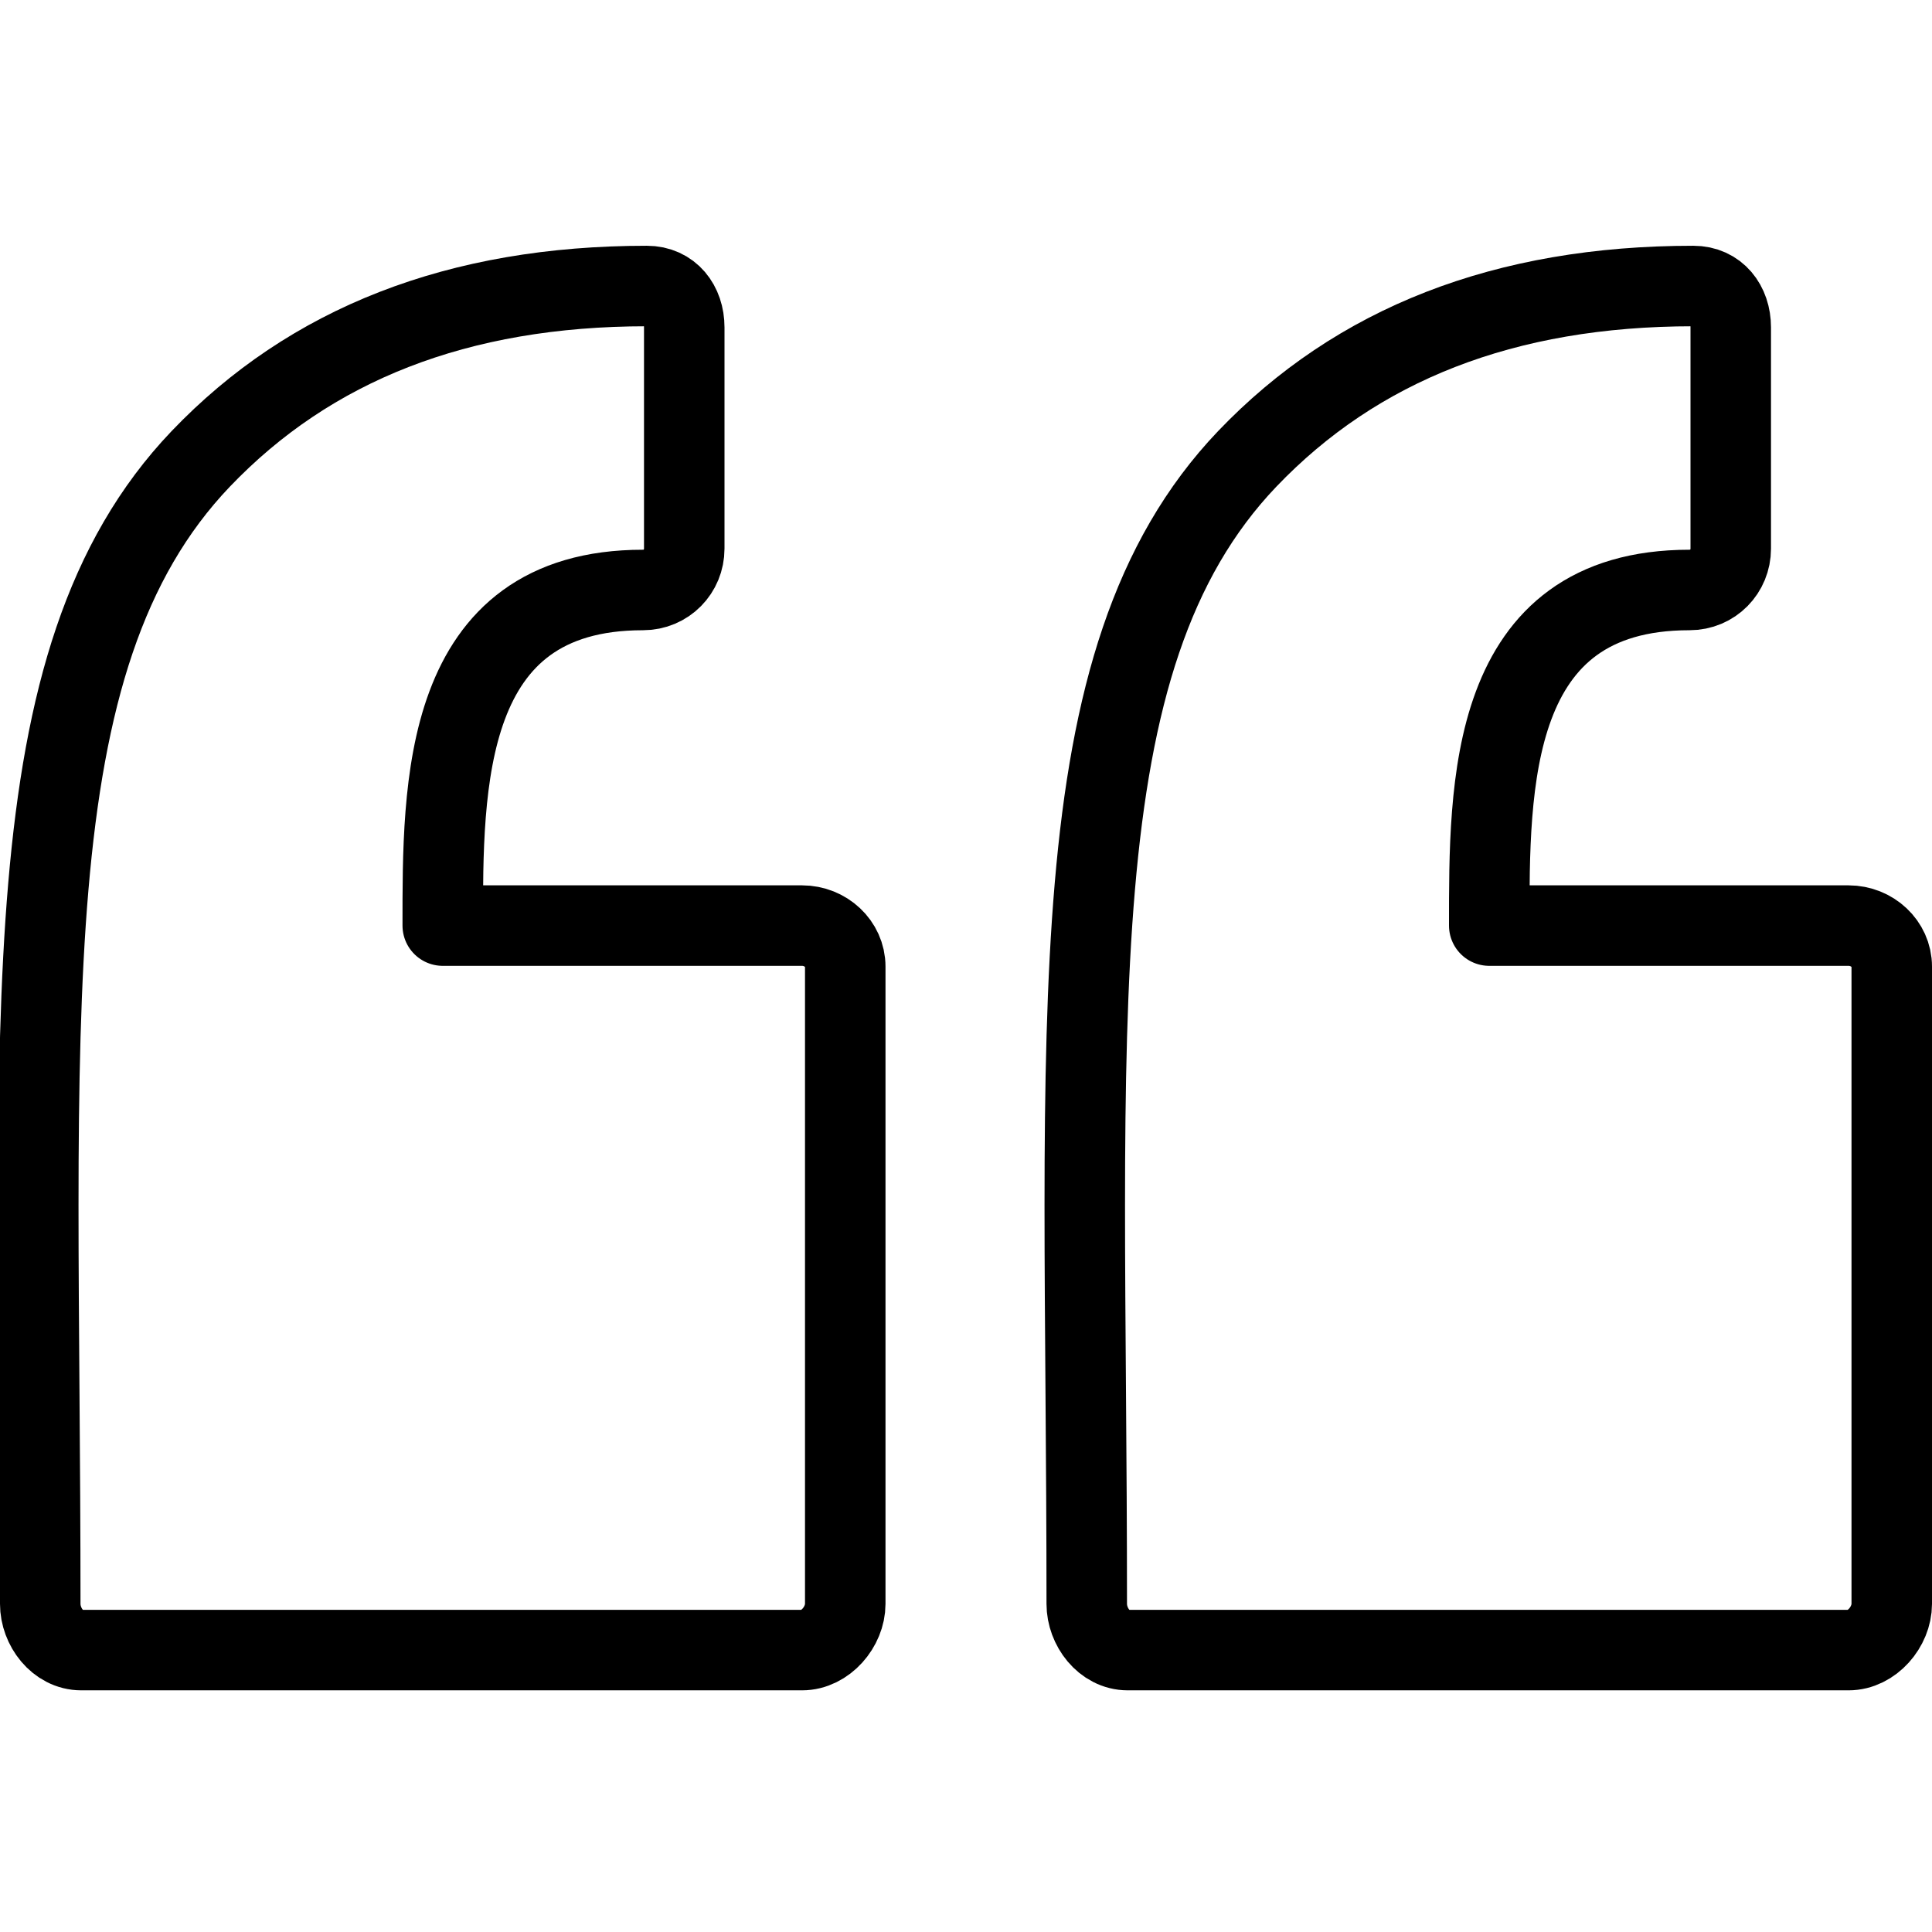 <?xml version="1.0" encoding="utf-8"?>
<!-- Generator: Adobe Illustrator 18.1.0, SVG Export Plug-In . SVG Version: 6.00 Build 0)  -->
<svg version="1.1" id="Layer_1" xmlns="http://www.w3.org/2000/svg" xmlns:xlink="http://www.w3.org/1999/xlink" x="0px" y="0px"
	 width="24px" height="24px" viewBox="0 0 24 24" enable-background="new 0 0 24 24" xml:space="preserve">
<g>
	<path fill="none" stroke="#000000" stroke-linecap="round" stroke-linejoin="round" stroke-miterlimit="10" d="M9.963,11.498H5.5
		c0-1.734-0.021-4.169,2.486-4.169C8.278,7.329,8.5,7.098,8.5,6.815V4.067c0-0.284-0.173-0.514-0.465-0.514
		c-2.344,0-4.18,0.723-5.542,2.148C0.104,8.205,0.5,12.616,0.5,19.924c0,0.284,0.217,0.574,0.51,0.574h8.953
		c0.292,0,0.537-0.29,0.537-0.574v-7.917C10.5,11.724,10.255,11.498,9.963,11.498z"/>
	<path fill="none" stroke="#000000" stroke-linecap="round" stroke-linejoin="round" stroke-miterlimit="10" d="M22.963,11.498
		H18.5c0-1.734-0.021-4.169,2.486-4.169c0.292,0,0.514-0.231,0.514-0.514V4.067c0-0.284-0.173-0.514-0.465-0.514
		c-2.344,0-4.18,0.723-5.542,2.148C13.104,8.205,13.5,12.616,13.5,19.924c0,0.284,0.217,0.574,0.51,0.574h8.953
		c0.292,0,0.537-0.29,0.537-0.574v-7.917C23.5,11.724,23.255,11.498,22.963,11.498z"/>
</g>
<rect x="0" y="-0.002" fill="none" width="24" height="24"/>
</svg>
